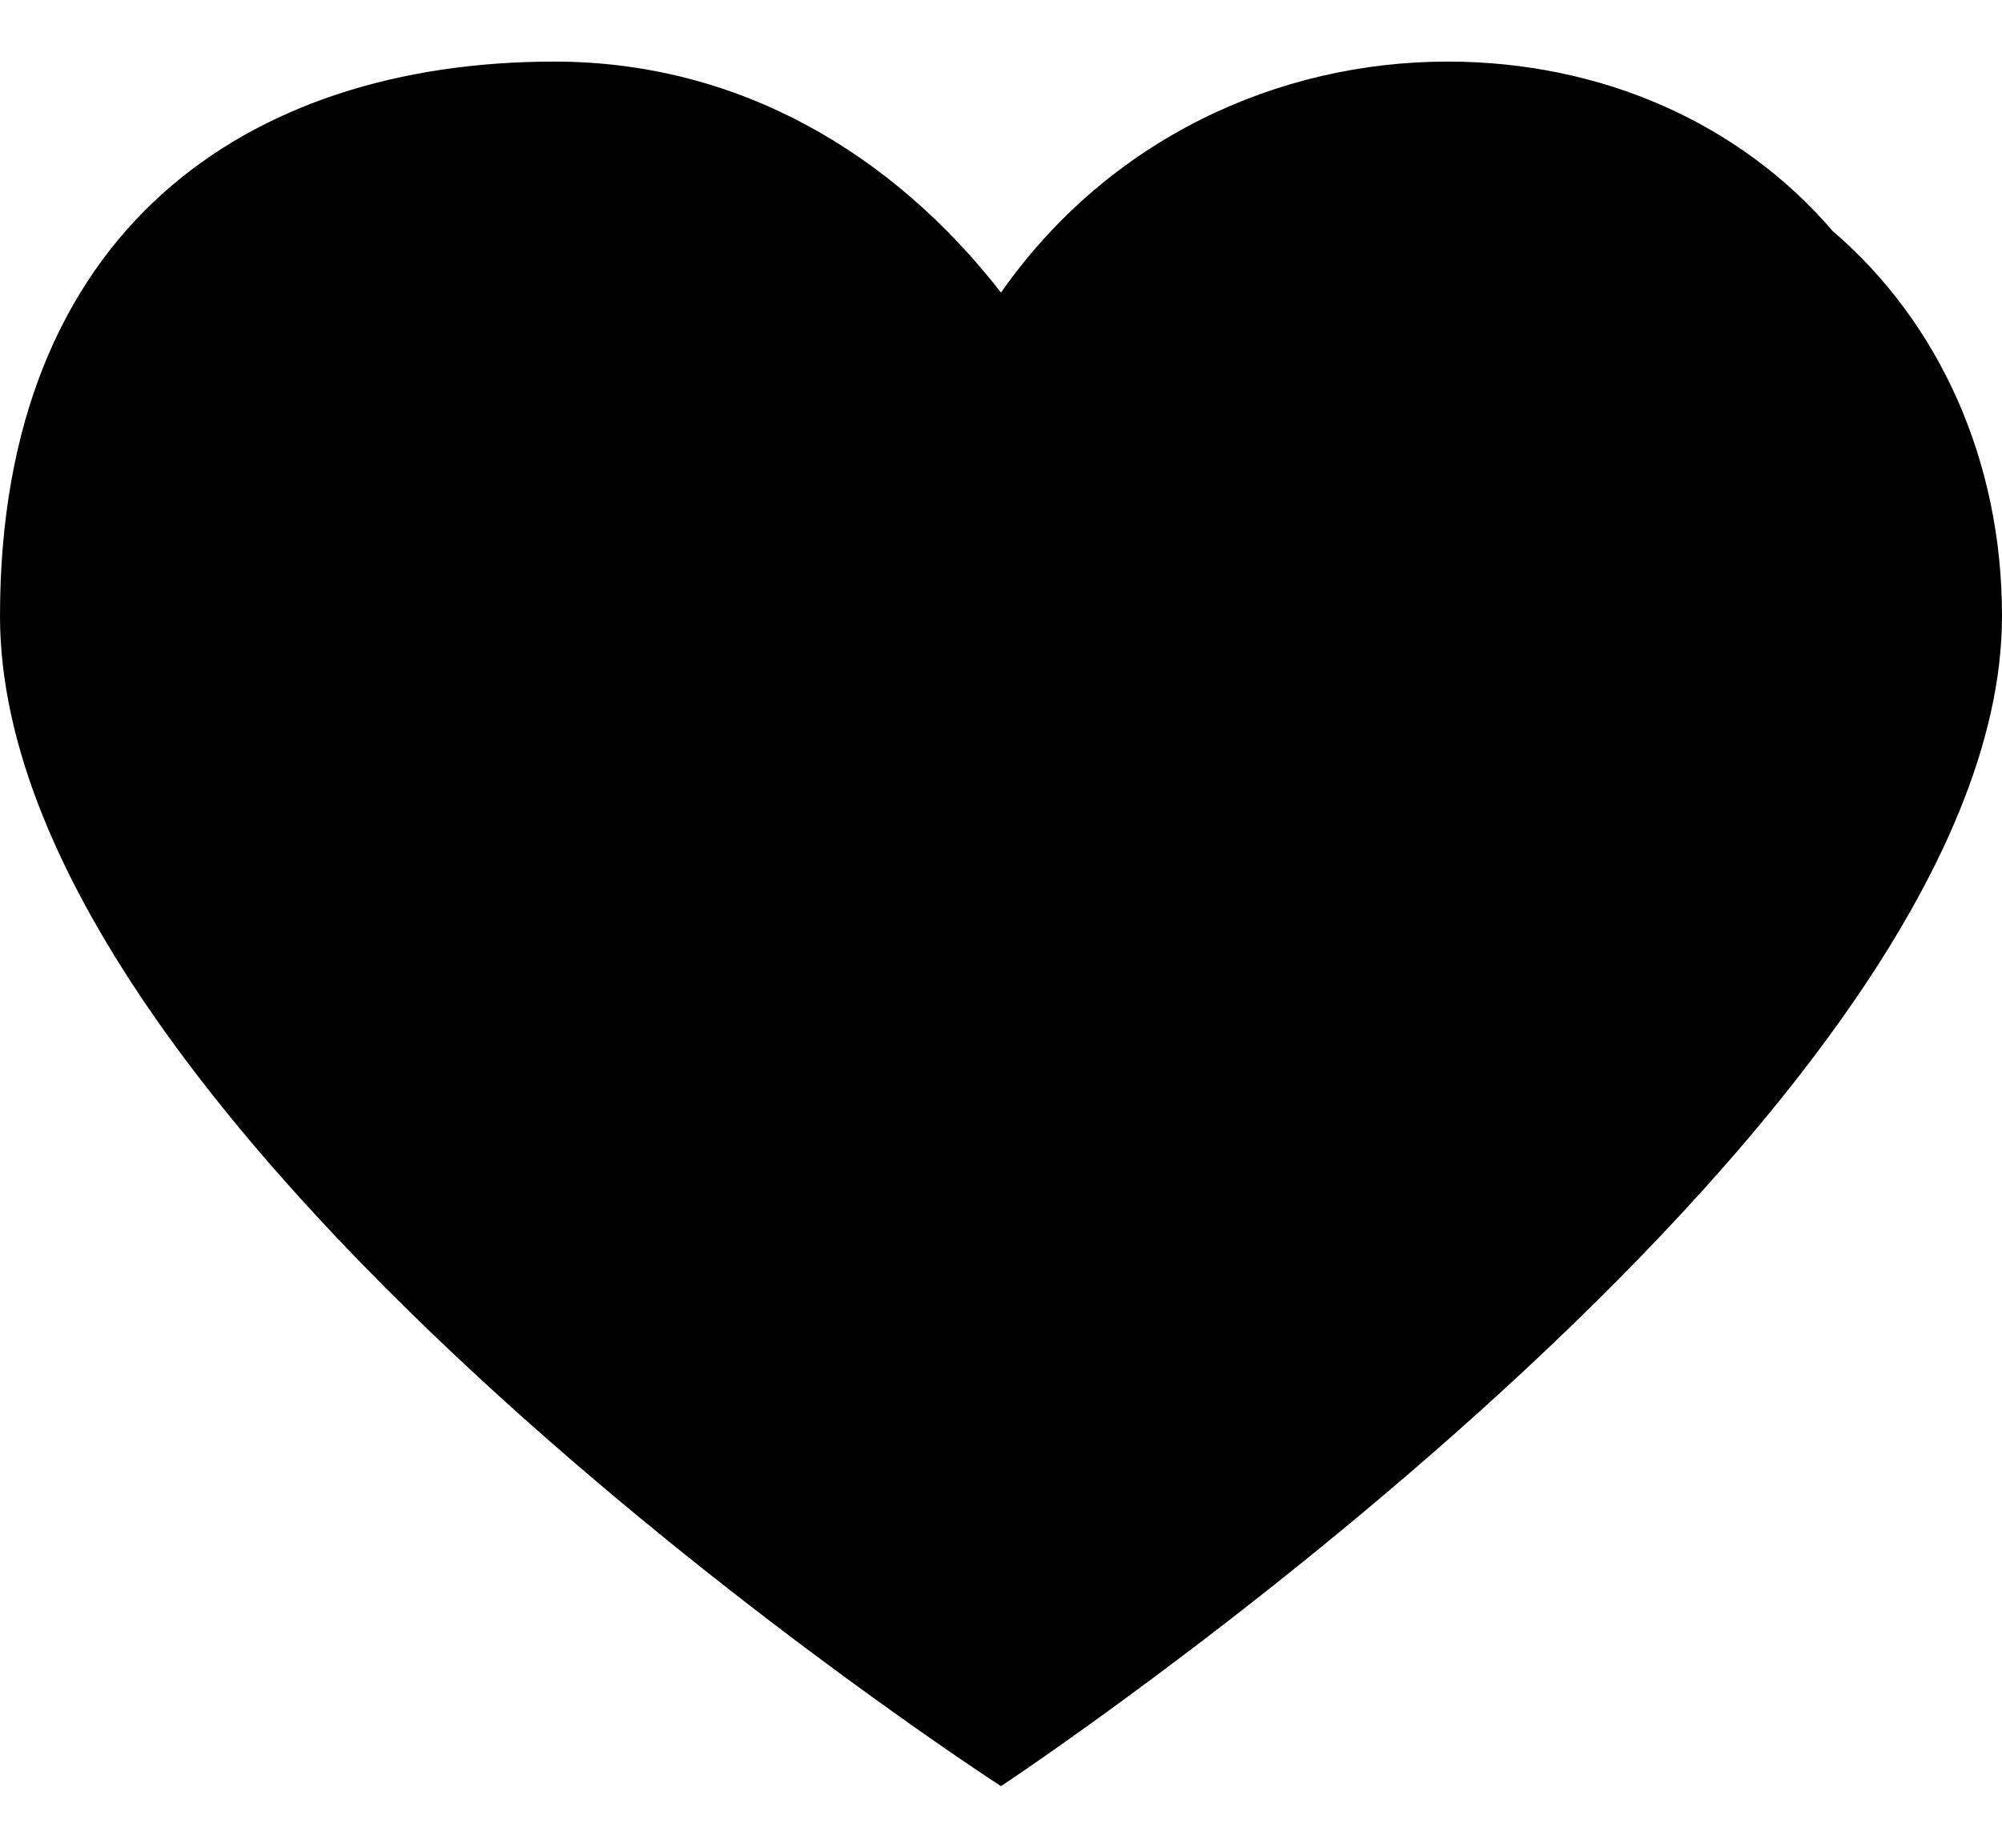 <?xml version="1.0" encoding="utf-8"?>
<!-- Generator: Adobe Illustrator 23.0.0, SVG Export Plug-In . SVG Version: 6.00 Build 0)  -->
<svg version="1.1" id="图层_1" xmlns="http://www.w3.org/2000/svg" xmlns:xlink="http://www.w3.org/1999/xlink" x="0px" y="0px"
	 viewBox="0 0 13 12" style="enable-background:new 0 0 13 12;" xml:space="preserve">
<style type="text/css">

</style>
<path class="st0" d="M9.4,0.4c1,0,1.9,0.4,2.5,1.1C12.6,2.1,13,3,13,4c0,3.3-6.5,7.6-6.5,7.6S0,7.4,0,4c0-2.5,1.6-3.6,3.6-3.6
	c1.2,0,2.2,0.6,2.9,1.5C7.2,0.9,8.3,0.4,9.4,0.4L9.4,0.4z"/>
<path class="st0" d="M9.4,0.4"/>
</svg>
